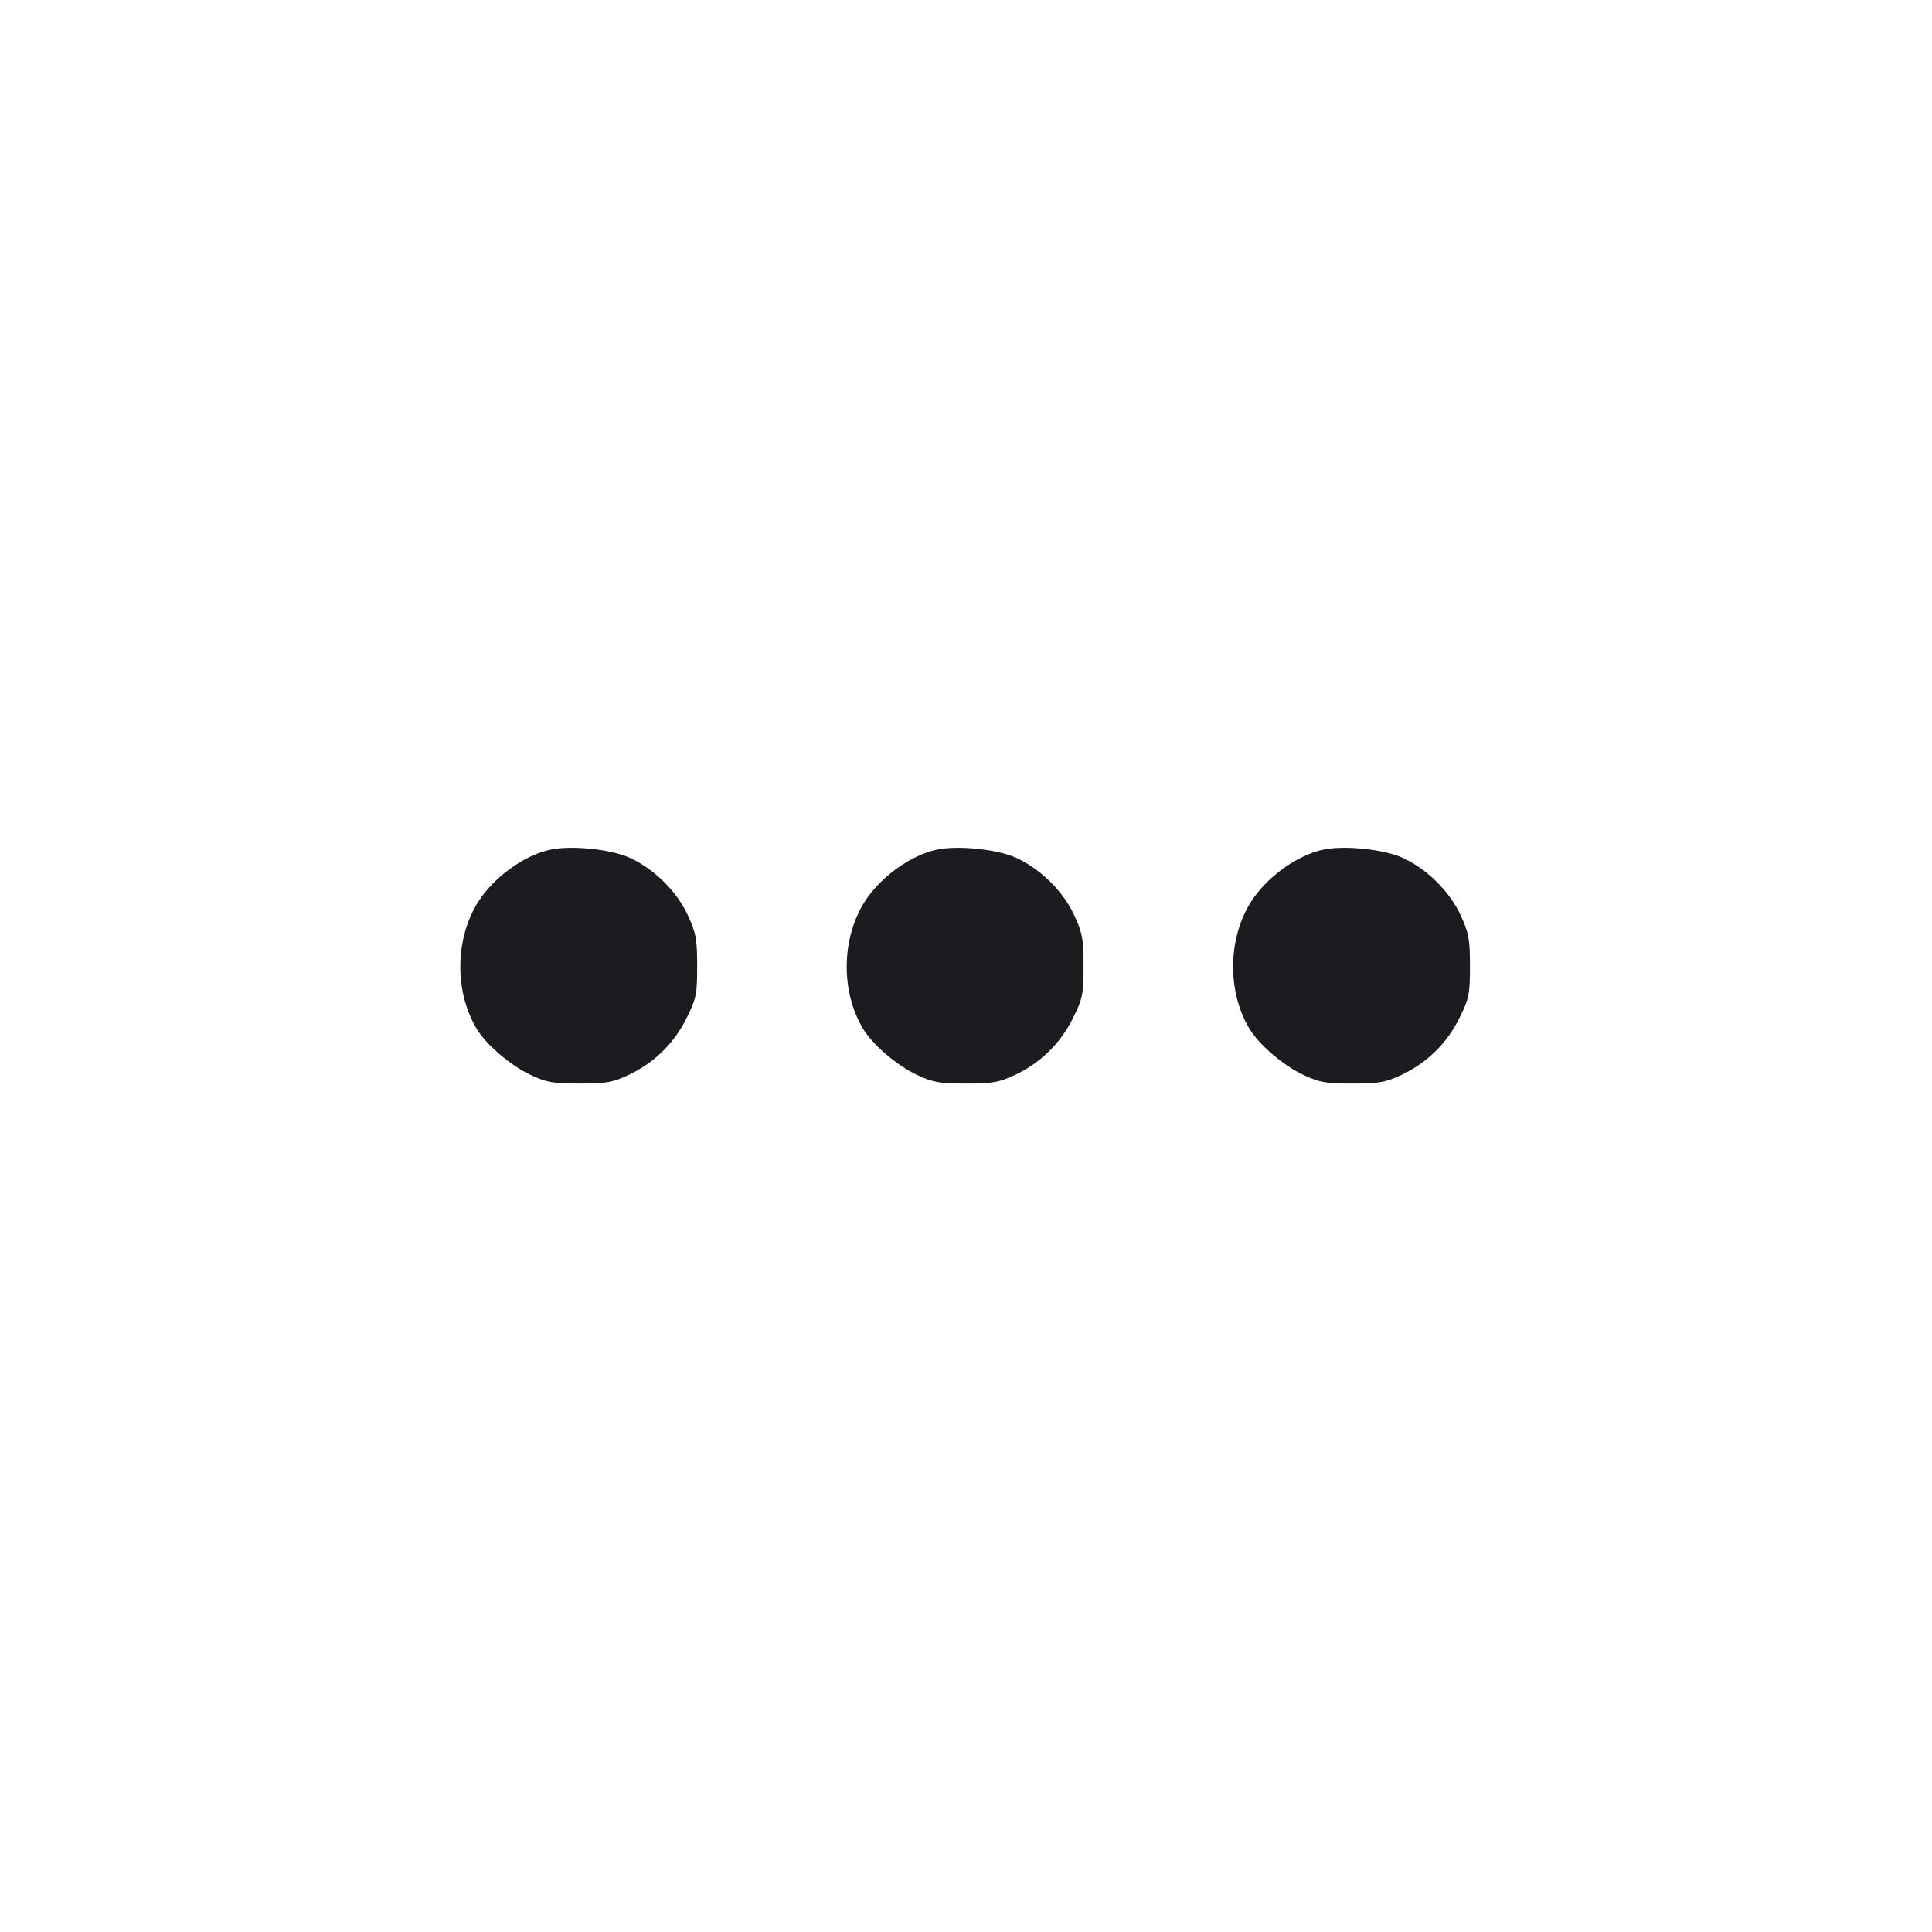 <svg width="20" height="20" viewBox="0 0 20 20" fill="none" xmlns="http://www.w3.org/2000/svg"><path d="M5.697 8.796 C 5.428 8.853,5.114 9.079,4.952 9.333 C 4.709 9.713,4.702 10.269,4.937 10.654 C 5.037 10.818,5.287 11.031,5.494 11.128 C 5.657 11.205,5.727 11.217,6.000 11.217 C 6.273 11.217,6.343 11.205,6.506 11.128 C 6.771 11.004,6.980 10.799,7.108 10.538 C 7.208 10.337,7.217 10.291,7.217 10.001 C 7.217 9.721,7.205 9.658,7.121 9.476 C 7.006 9.227,6.773 8.996,6.519 8.880 C 6.325 8.791,5.915 8.749,5.697 8.796 M9.697 8.796 C 9.428 8.853,9.114 9.079,8.952 9.333 C 8.709 9.713,8.702 10.269,8.937 10.654 C 9.037 10.818,9.287 11.031,9.494 11.128 C 9.657 11.205,9.727 11.217,10.000 11.217 C 10.273 11.217,10.343 11.205,10.506 11.128 C 10.771 11.004,10.980 10.799,11.108 10.538 C 11.208 10.337,11.217 10.291,11.217 10.001 C 11.217 9.721,11.205 9.658,11.121 9.476 C 11.006 9.227,10.773 8.996,10.519 8.880 C 10.325 8.791,9.915 8.749,9.697 8.796 M13.697 8.796 C 13.428 8.853,13.114 9.079,12.952 9.333 C 12.709 9.713,12.702 10.269,12.937 10.654 C 13.037 10.818,13.287 11.031,13.494 11.128 C 13.657 11.205,13.727 11.217,14.000 11.217 C 14.273 11.217,14.343 11.205,14.506 11.128 C 14.771 11.004,14.980 10.799,15.108 10.538 C 15.208 10.337,15.217 10.291,15.217 10.001 C 15.217 9.721,15.205 9.658,15.121 9.476 C 15.006 9.227,14.773 8.996,14.519 8.880 C 14.325 8.791,13.915 8.749,13.697 8.796 " fill="#1A1C1F" stroke="none" fill-rule="evenodd"></path></svg>